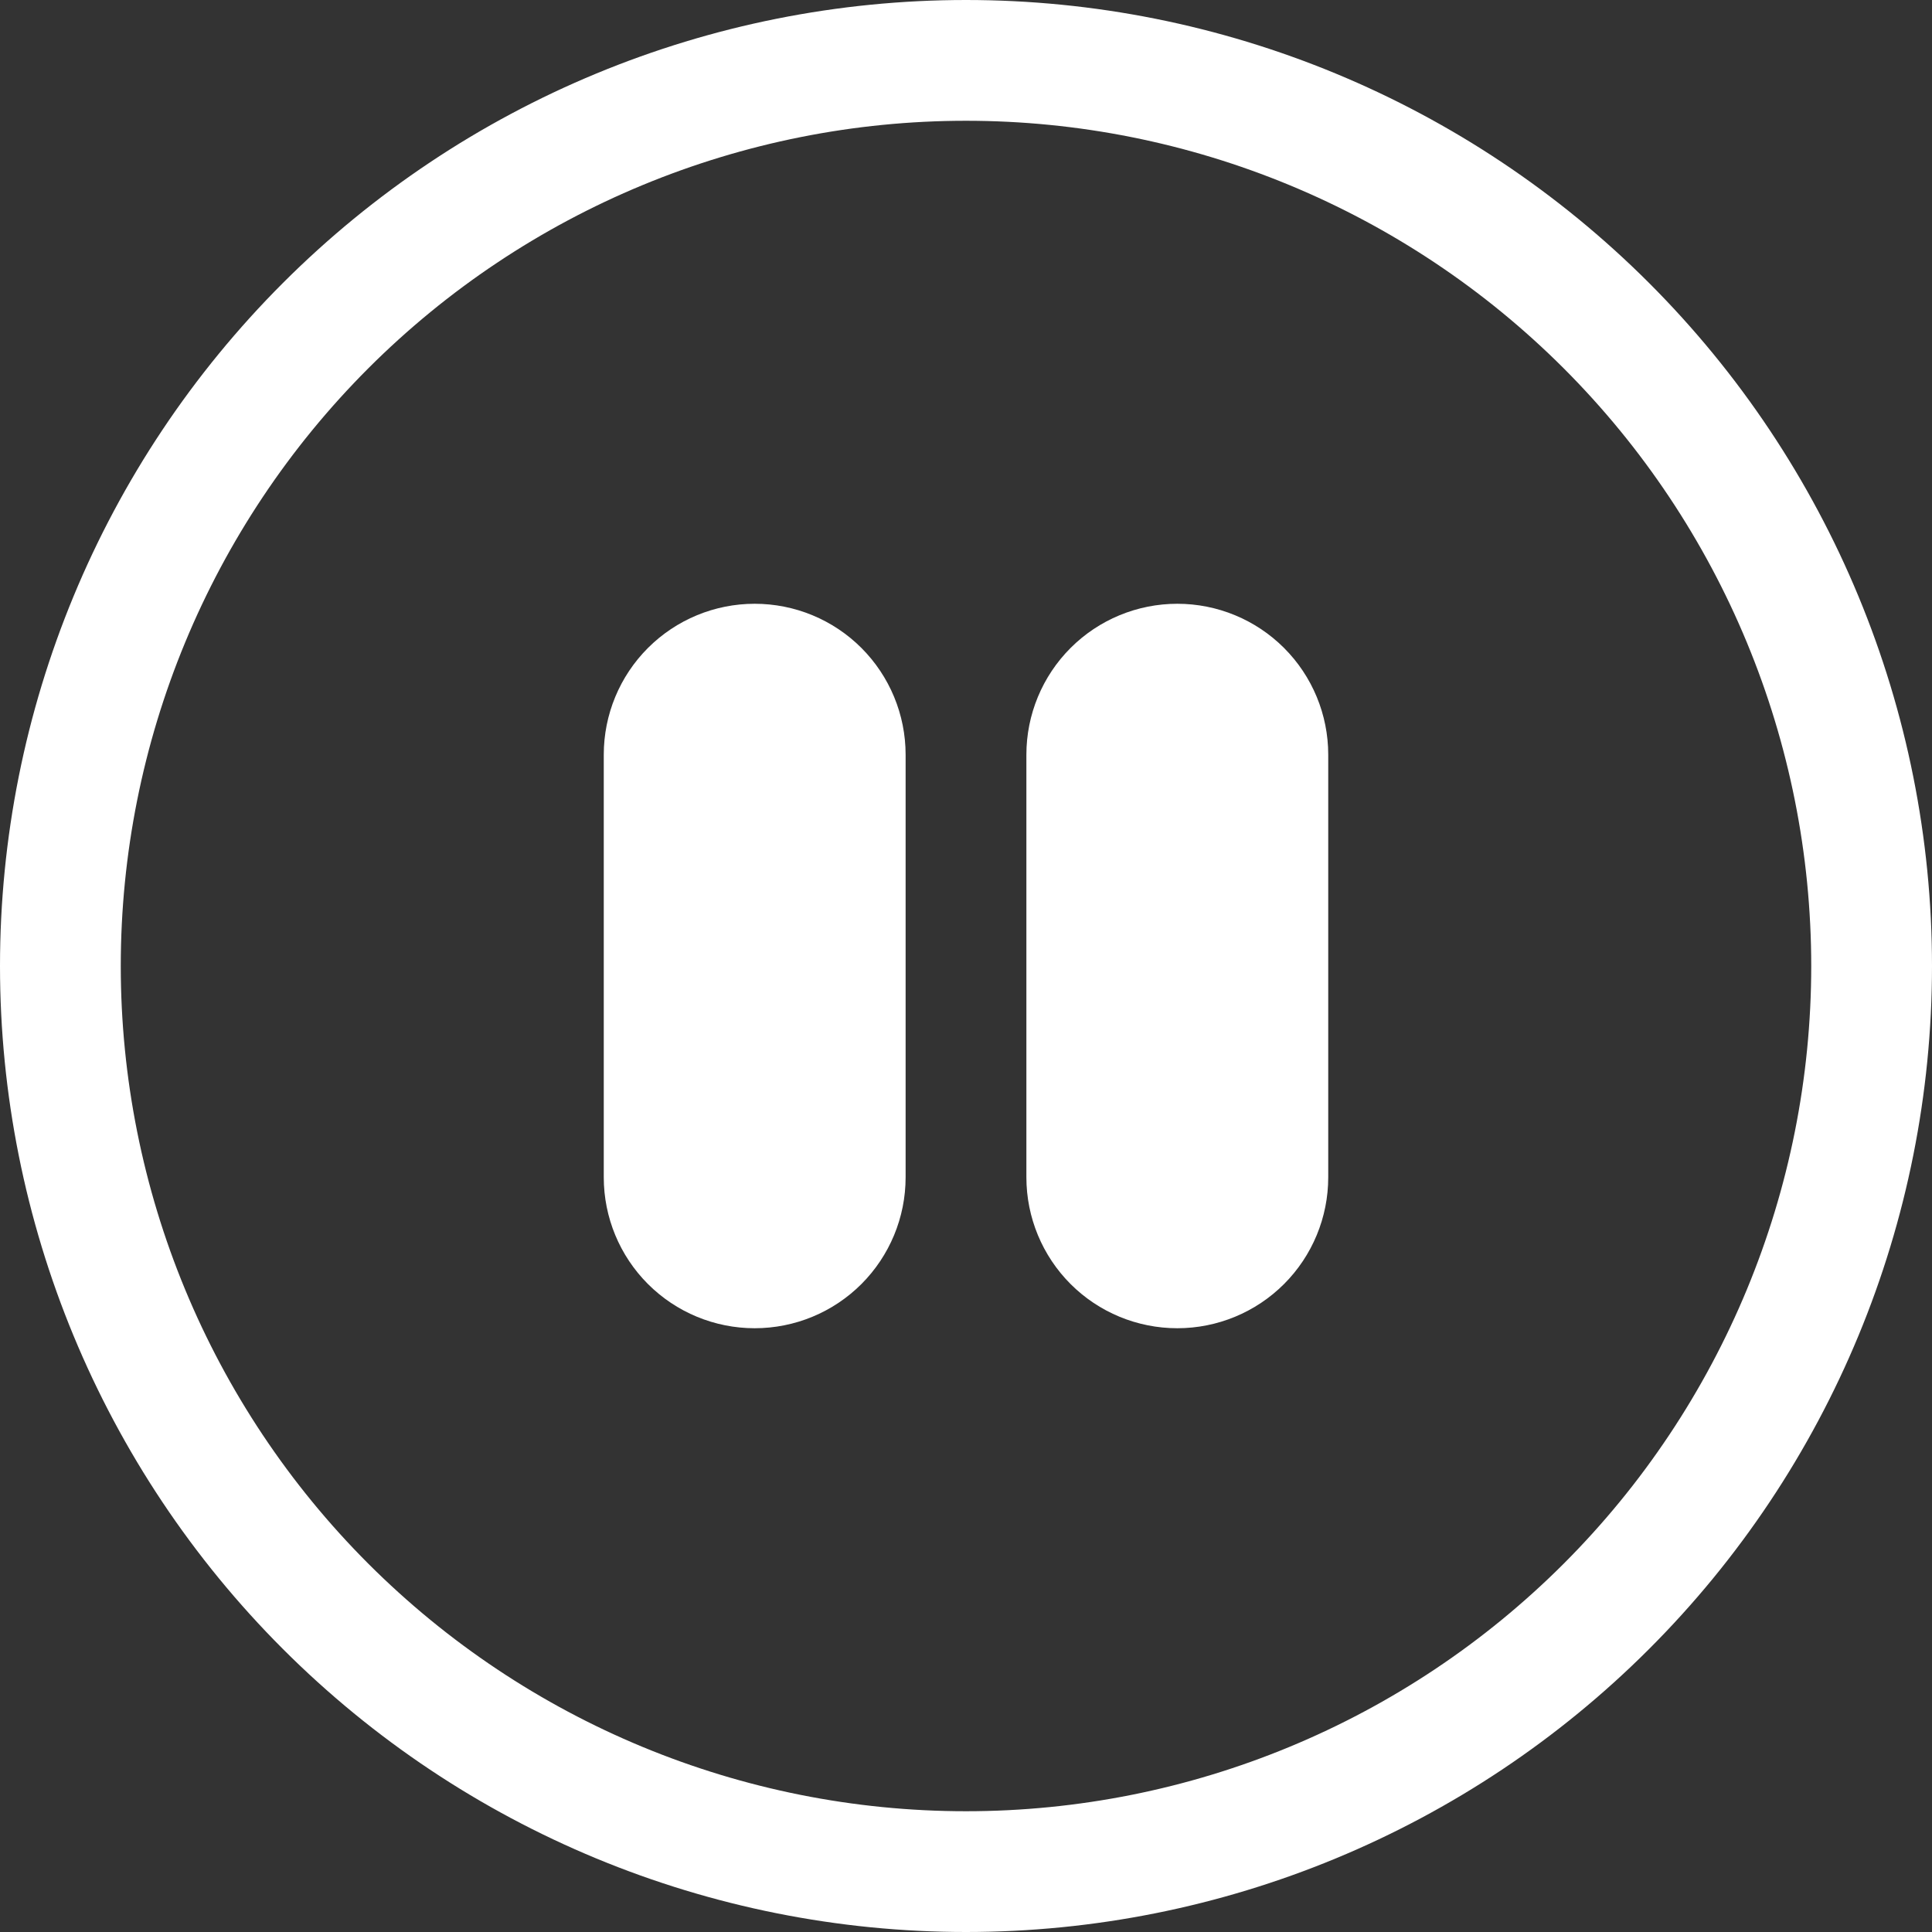 <svg width="55" height="55" viewBox="0 0 55 55" fill="none" xmlns="http://www.w3.org/2000/svg">
<rect x="0" y="0" width="55" height="55" fill="#333333" stroke="none"/>
<path d="M27.5 51.562C21.118 51.562 14.998 49.027 10.485 44.515C5.973 40.002 3.438 33.882 3.438 27.5C3.438 21.118 5.973 14.998 10.485 10.485C14.998 5.973 21.118 3.438 27.5 3.438C33.882 3.438 40.002 5.973 44.515 10.485C49.027 14.998 51.562 21.118 51.562 27.5C51.562 33.882 49.027 40.002 44.515 44.515C40.002 49.027 33.882 51.562 27.5 51.562ZM27.5 55C34.794 55 41.788 52.103 46.945 46.945C52.103 41.788 55 34.794 55 27.5C55 20.206 52.103 13.212 46.945 8.055C41.788 2.897 34.794 0 27.5 0C20.206 0 13.212 2.897 8.055 8.055C2.897 13.212 0 20.206 0 27.5C0 34.794 2.897 41.788 8.055 46.945C13.212 52.103 20.206 55 27.5 55V55Z" fill="white"/>
<path d="M17.188 21.484C17.188 20.345 17.64 19.252 18.446 18.446C19.252 17.64 20.345 17.188 21.484 17.188C22.624 17.188 23.717 17.64 24.523 18.446C25.328 19.252 25.781 20.345 25.781 21.484V33.516C25.781 34.655 25.328 35.748 24.523 36.554C23.717 37.36 22.624 37.812 21.484 37.812C20.345 37.812 19.252 37.36 18.446 36.554C17.64 35.748 17.188 34.655 17.188 33.516V21.484ZM29.219 21.484C29.219 20.345 29.672 19.252 30.477 18.446C31.283 17.64 32.376 17.188 33.516 17.188C34.655 17.188 35.748 17.64 36.554 18.446C37.36 19.252 37.812 20.345 37.812 21.484V33.516C37.812 34.655 37.36 35.748 36.554 36.554C35.748 37.36 34.655 37.812 33.516 37.812C32.376 37.812 31.283 37.36 30.477 36.554C29.672 35.748 29.219 34.655 29.219 33.516V21.484Z" fill="white"/>
</svg>
